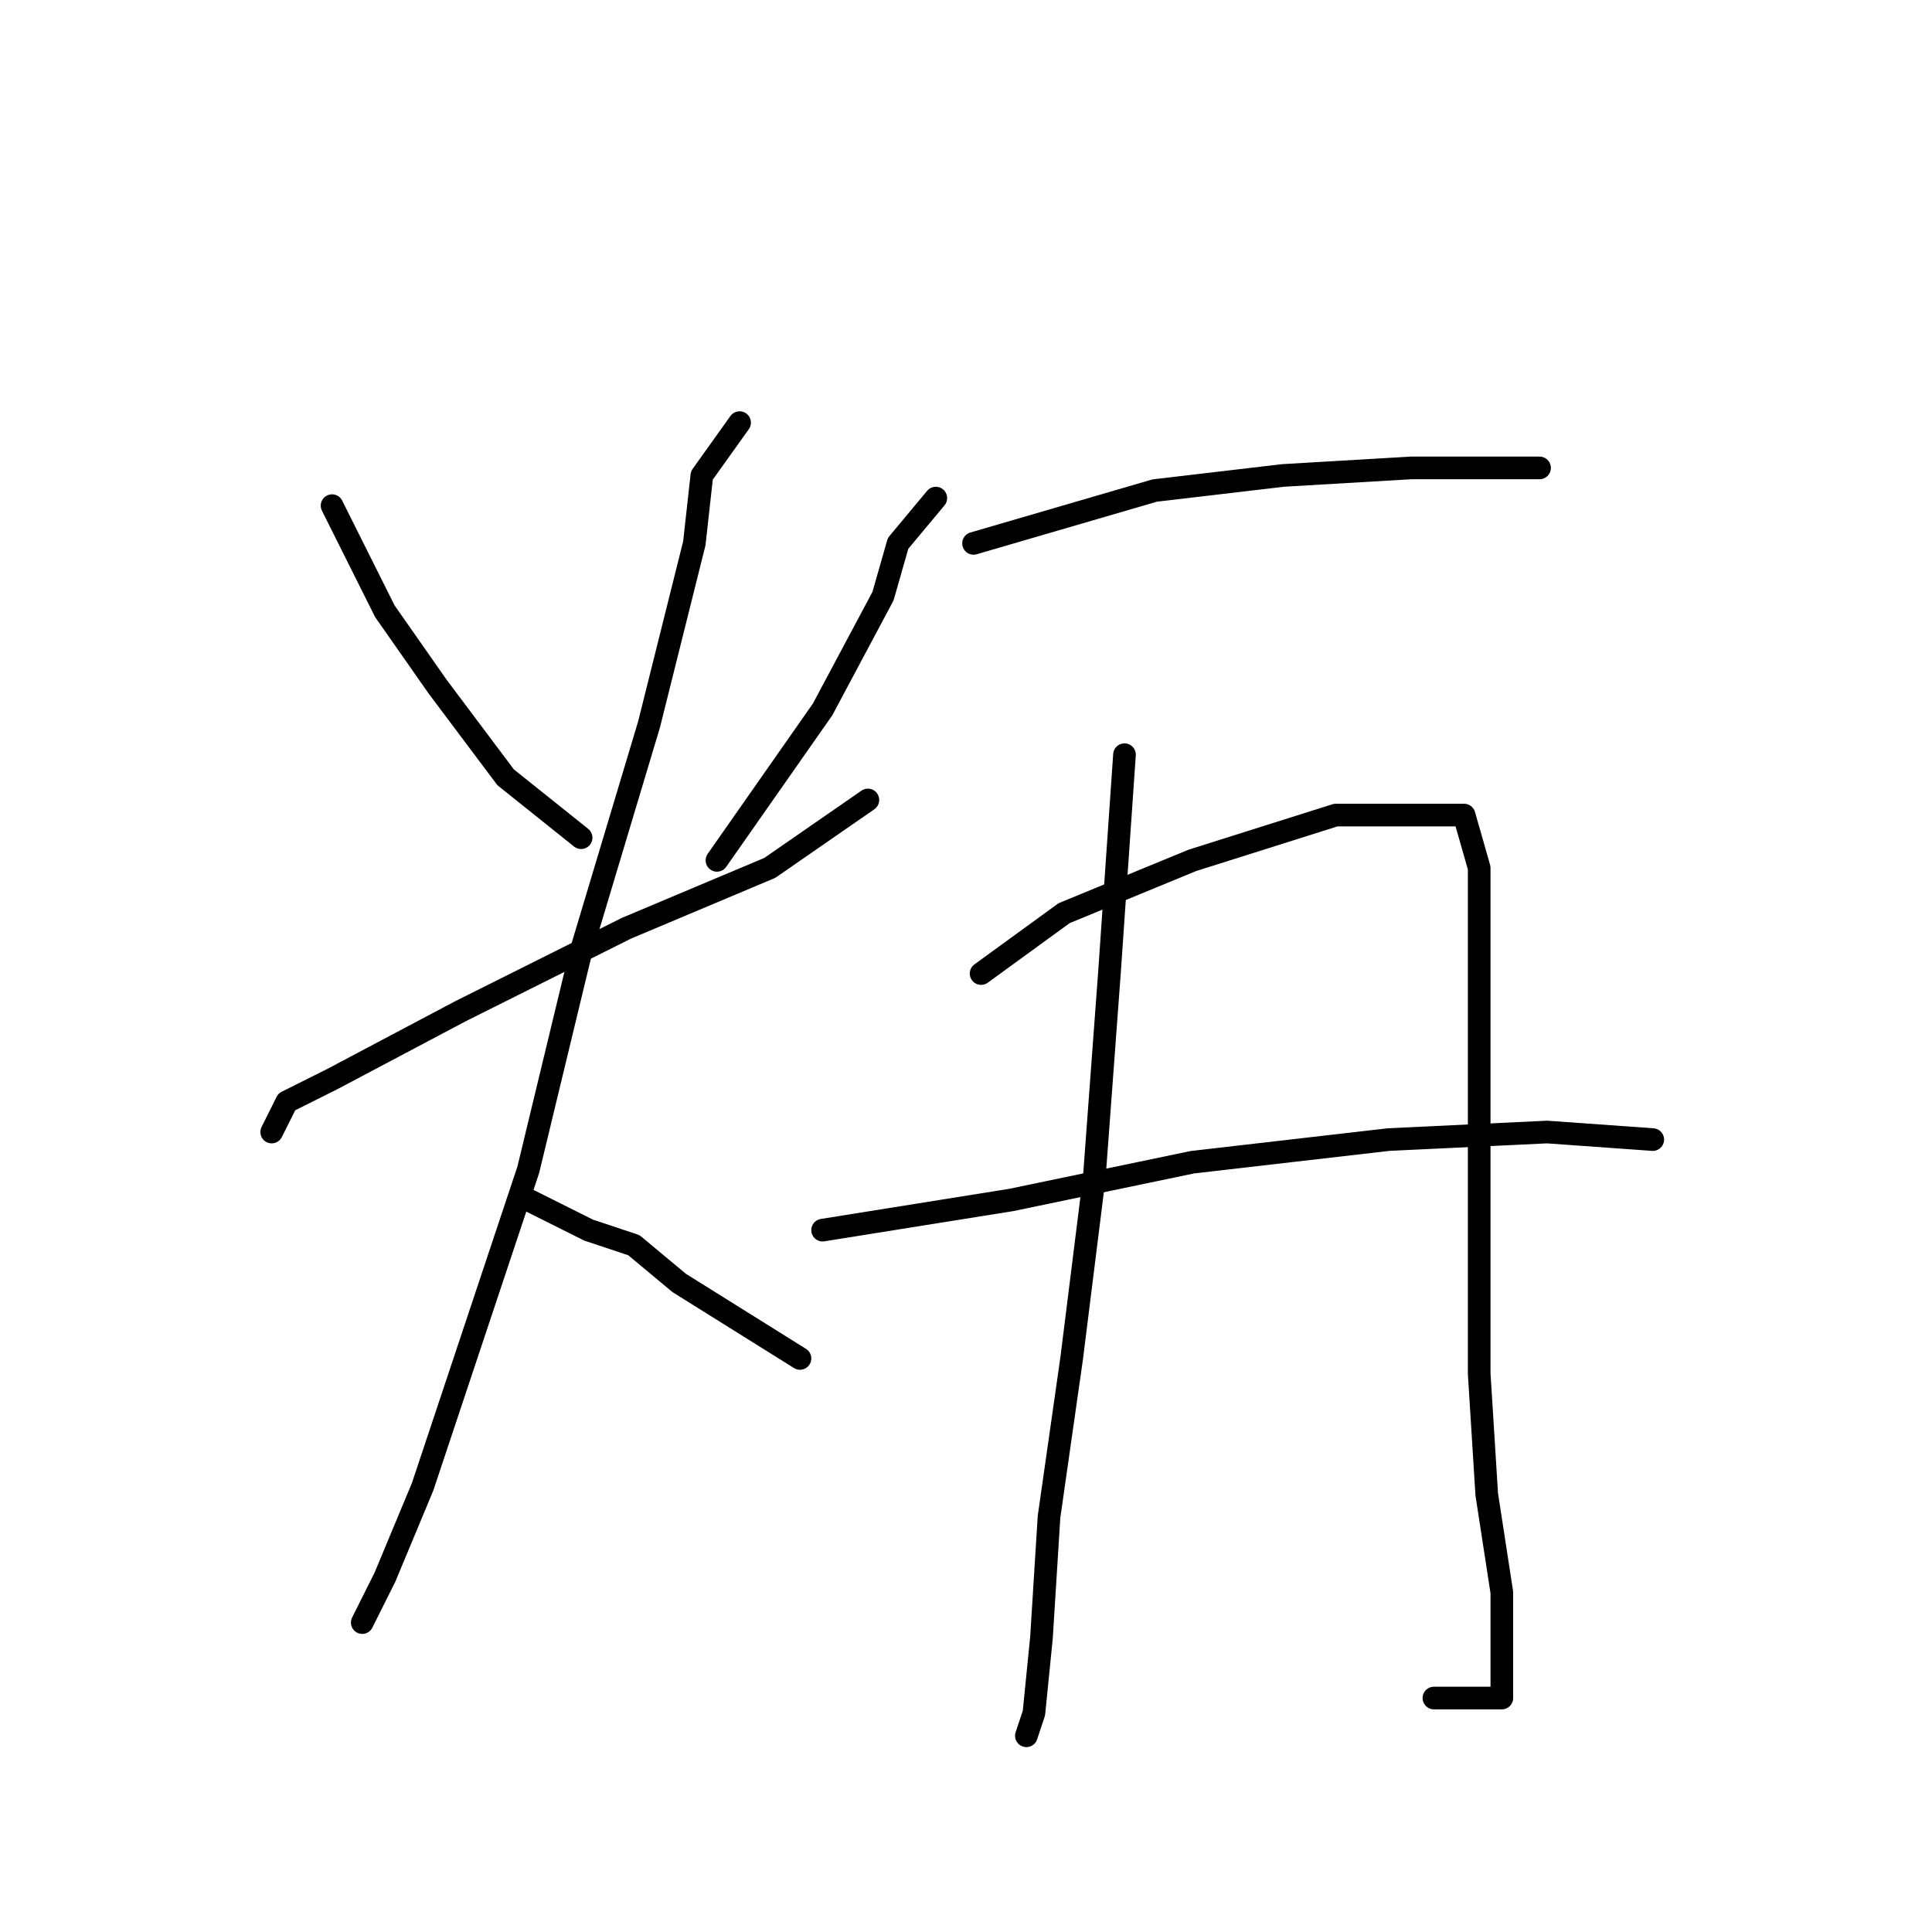 <?xml version="1.0" standalone="no"?>
    <svg width="256" height="256" xmlns="http://www.w3.org/2000/svg" version="1.1">
    <polyline stroke="black" stroke-width="3" stroke-linecap="round" fill="transparent" stroke-linejoin="round" points="44 67 51 81 58 91 67 103 77 111 77 111 " />
        <polyline stroke="black" stroke-width="3" stroke-linecap="round" fill="transparent" stroke-linejoin="round" points="124 66 119 72 117 79 109 94 95 114 95 114 " />
        <polyline stroke="black" stroke-width="3" stroke-linecap="round" fill="transparent" stroke-linejoin="round" points="36 150 38 146 44 143 61 134 83 123 102 115 115 106 115 106 " />
        <polyline stroke="black" stroke-width="3" stroke-linecap="round" fill="transparent" stroke-linejoin="round" points="98 56 93 63 92 72 86 96 77 126 70 155 62 179 56 197 51 209 48 215 48 215 " />
        <polyline stroke="black" stroke-width="3" stroke-linecap="round" fill="transparent" stroke-linejoin="round" points="70 159 78 163 84 165 90 170 98 175 106 180 106 180 " />
        <polyline stroke="black" stroke-width="3" stroke-linecap="round" fill="transparent" stroke-linejoin="round" points="129 72 153 65 170 63 187 62 197 62 202 62 204 62 204 62 " />
        <polyline stroke="black" stroke-width="3" stroke-linecap="round" fill="transparent" stroke-linejoin="round" points="149 100 147 129 145 156 142 180 139 201 138 217 137 227 136 230 136 230 " />
        <polyline stroke="black" stroke-width="3" stroke-linecap="round" fill="transparent" stroke-linejoin="round" points="130 129 141 121 158 114 177 108 189 108 194 108 196 115 196 138 196 162 196 182 197 198 199 211 199 220 199 225 190 225 190 225 " />
        <polyline stroke="black" stroke-width="3" stroke-linecap="round" fill="transparent" stroke-linejoin="round" points="109 163 134 159 158 154 184 151 205 150 219 151 219 151 " />
        </svg>